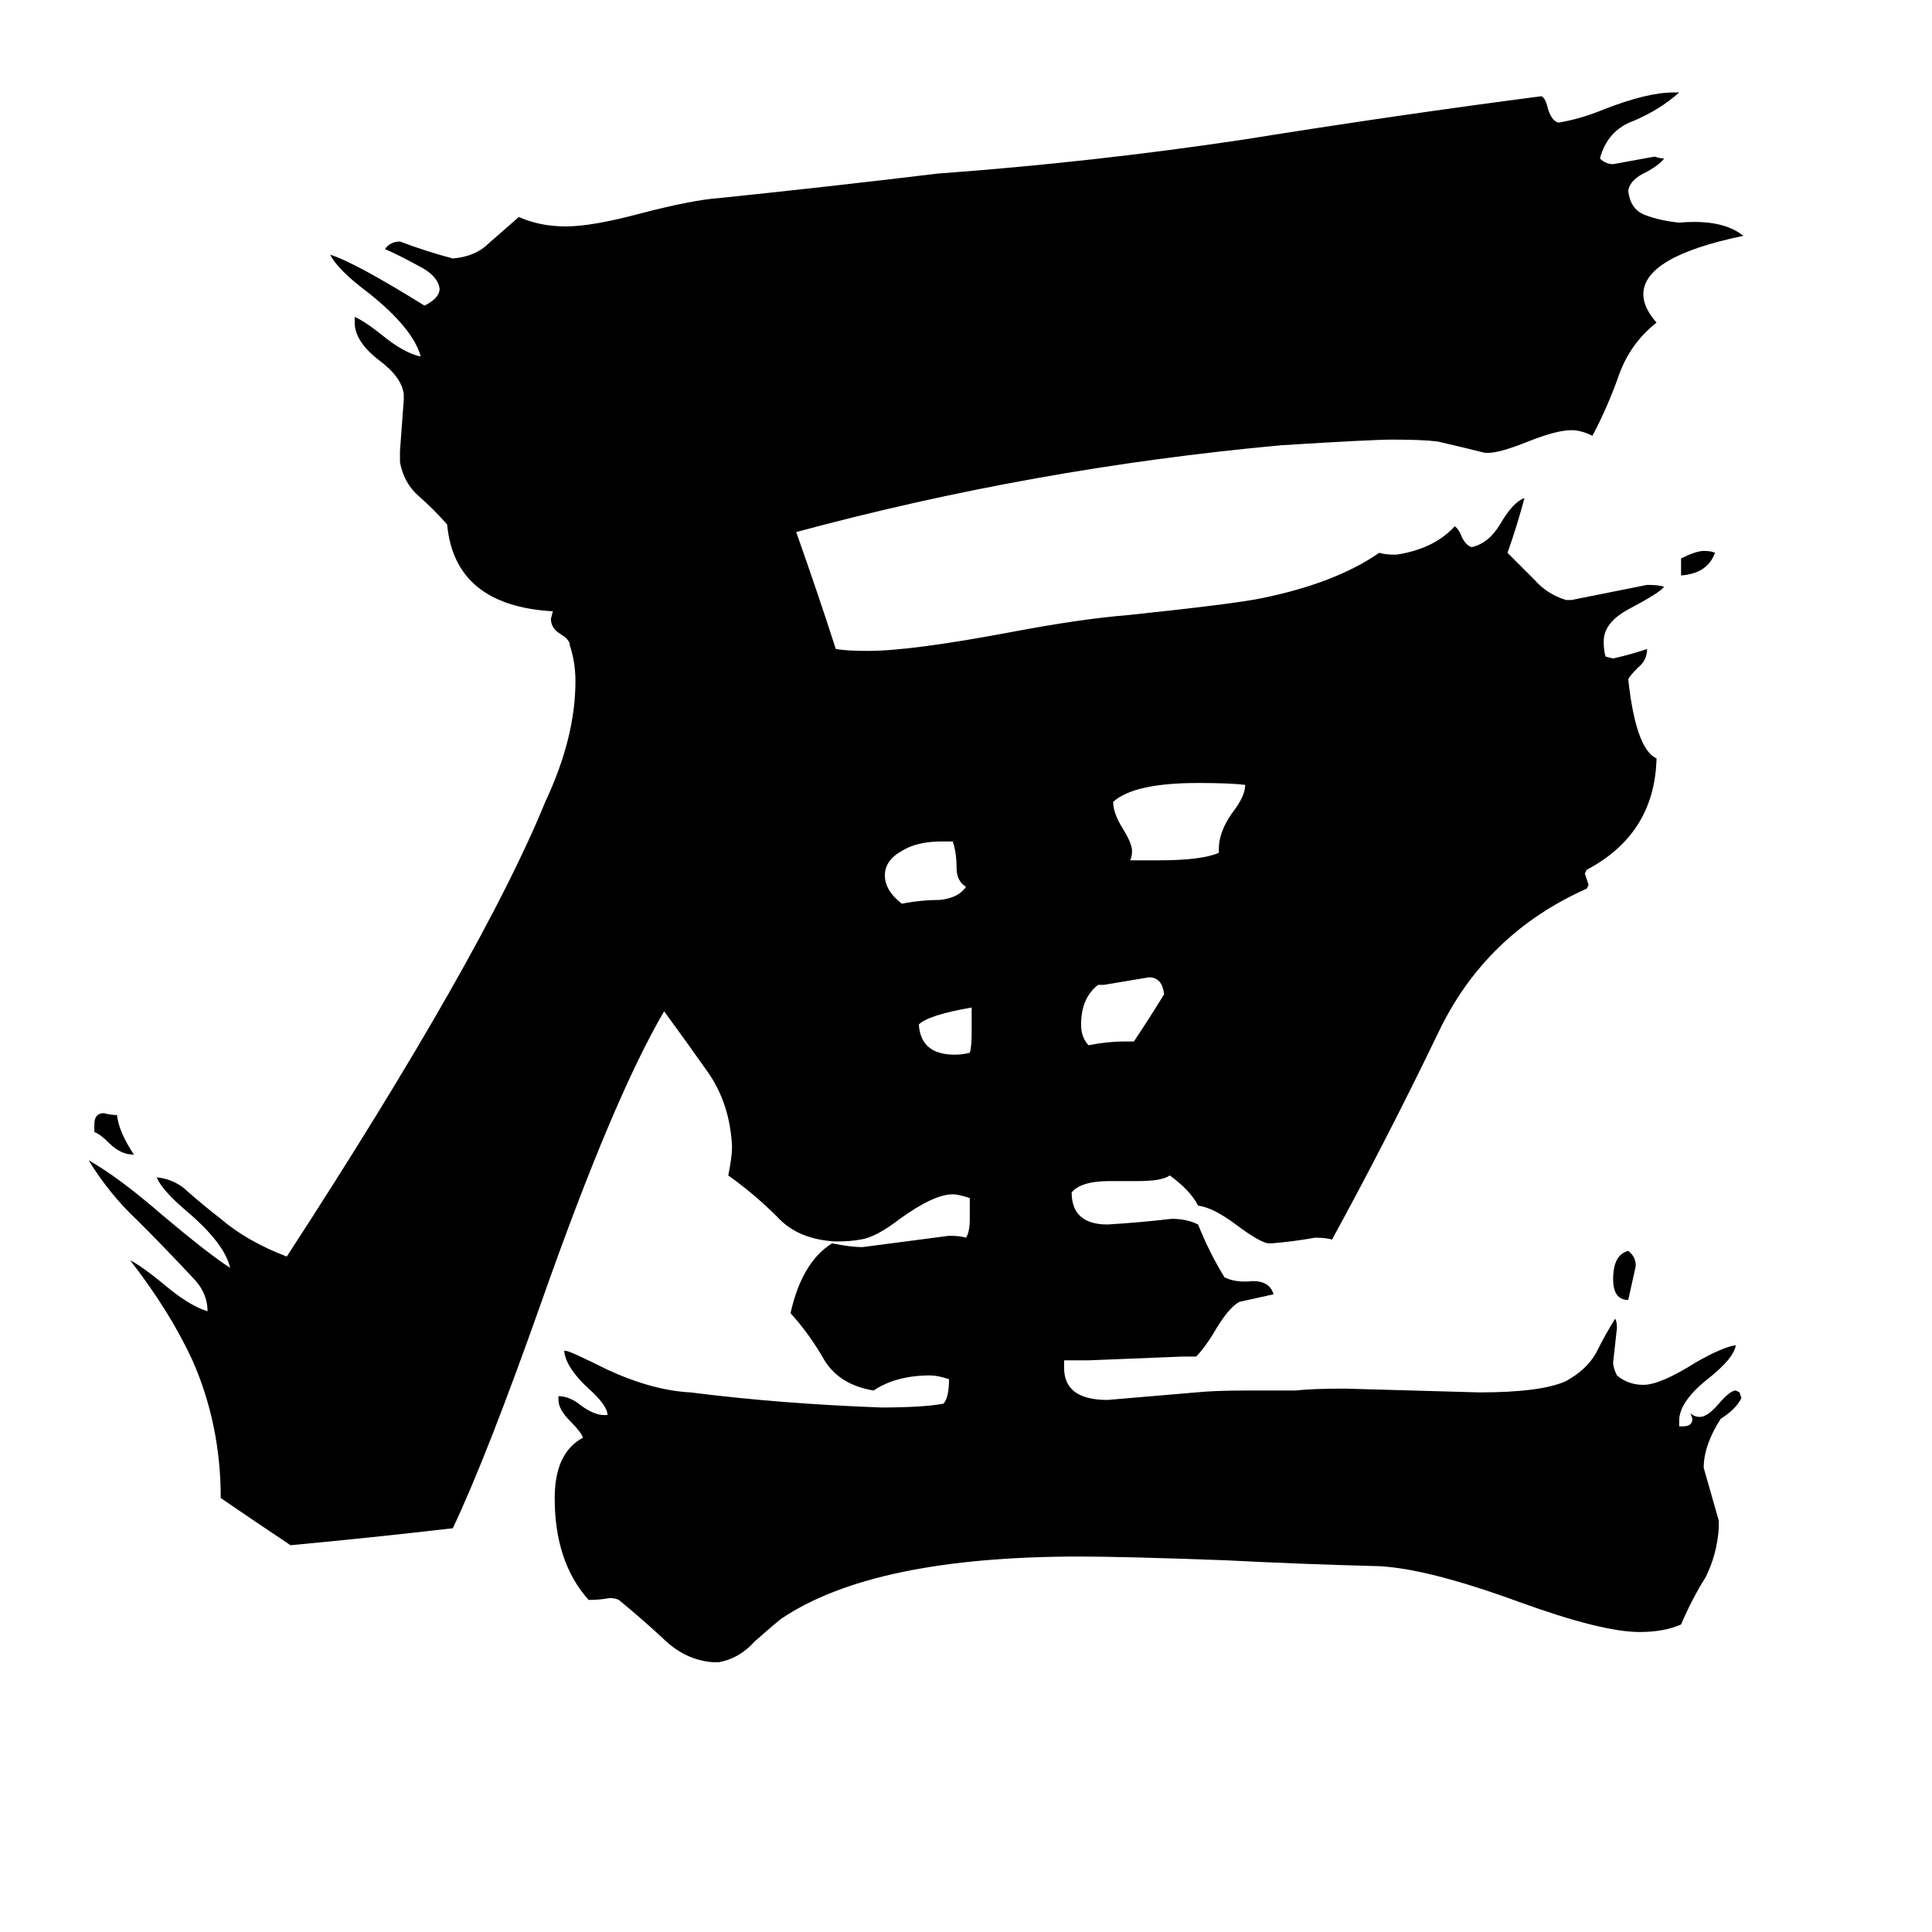 <svg xmlns="http://www.w3.org/2000/svg" viewBox="0 -800 1024 1024">
	<path fill="#000000" d="M891 -495V-504Q899 -508 903 -508Q907 -508 909 -507Q905 -496 891 -495ZM50 -200V-204Q50 -210 55 -210Q59 -209 62 -209Q63 -200 71 -188Q64 -188 58 -194Q53 -199 50 -200ZM863 -111Q855 -111 855 -122Q855 -135 863 -137Q867 -134 867 -129Q865 -120 863 -111ZM515 -253V-266Q492 -262 487 -257Q488 -241 506 -241Q510 -241 514 -242Q515 -245 515 -253ZM505 -354H499Q486 -354 478 -349Q469 -344 469 -336Q469 -328 478 -321Q488 -323 498 -323Q508 -324 512 -330Q507 -333 507 -340Q507 -348 505 -354ZM596 -248H601Q609 -260 617 -273Q616 -282 609 -282Q597 -280 585 -278H582Q573 -271 573 -257Q573 -250 577 -246Q587 -248 596 -248ZM646 -348V-350Q646 -359 653 -369Q660 -378 660 -384Q652 -385 635 -385Q601 -385 590 -375Q590 -369 595 -361Q600 -353 600 -349Q600 -346 599 -344H614Q637 -344 646 -348ZM911 6V10Q910 24 904 36Q897 47 891 61Q882 65 869 65Q849 65 805 49Q753 30 727 30Q689 29 650 27Q596 25 572 25Q463 25 414 58Q409 62 400 70Q392 79 381 81H378Q363 80 351 68Q339 57 328 48Q326 47 323 47Q318 48 312 48Q294 28 294 -6Q294 -30 309 -38Q308 -41 302 -47Q296 -53 296 -58V-60Q302 -60 308 -55Q315 -50 320 -50H322Q322 -55 312 -64Q300 -75 299 -84H300Q302 -84 322 -74Q346 -63 366 -62Q413 -56 467 -54Q489 -54 500 -56Q503 -59 503 -69Q497 -71 493 -71Q475 -71 463 -63Q445 -66 437 -79Q429 -93 419 -104Q425 -131 441 -141Q451 -139 457 -139Q480 -142 503 -145Q509 -145 512 -144Q514 -147 514 -154V-165Q508 -167 505 -167Q495 -167 477 -154Q464 -144 456 -143Q451 -142 443 -142Q423 -143 412 -155Q400 -167 386 -177Q388 -187 388 -192Q387 -215 375 -232Q363 -249 352 -264Q325 -218 287 -110Q258 -28 240 10Q197 15 154 19Q136 7 117 -6Q117 -45 102 -79Q90 -105 69 -132Q75 -129 86 -120Q100 -108 110 -105Q110 -115 102 -123Q88 -138 73 -153Q58 -167 47 -185Q63 -176 86 -156Q111 -135 122 -128Q119 -141 99 -158Q86 -169 83 -176Q93 -175 100 -168Q108 -161 117 -154Q131 -142 152 -134Q256 -294 289 -375Q305 -409 305 -439Q305 -449 302 -458Q302 -461 297 -464Q292 -467 292 -472L293 -476Q241 -479 237 -522Q230 -530 222 -537Q214 -544 212 -555V-561Q213 -574 214 -588V-591Q213 -600 201 -609Q188 -619 188 -629V-632Q193 -630 203 -622Q214 -613 223 -611Q219 -626 195 -645Q179 -657 175 -665Q188 -661 225 -638Q233 -642 233 -647Q232 -654 222 -659Q211 -665 204 -668Q207 -672 212 -672Q225 -667 240 -663Q252 -664 259 -671Q267 -678 275 -685Q286 -680 300 -680Q314 -680 340 -687Q367 -694 381 -695Q439 -701 497 -708Q579 -714 659 -726Q740 -739 817 -749Q819 -748 820 -744Q822 -736 826 -735Q838 -737 850 -742Q873 -751 887 -751H890Q880 -742 866 -736Q852 -731 848 -716Q851 -713 855 -713Q866 -715 877 -717Q880 -716 882 -716Q880 -713 873 -709Q864 -705 863 -699Q864 -689 872 -686Q880 -683 890 -682Q913 -684 924 -675Q871 -664 871 -644Q871 -637 878 -629Q864 -618 858 -601Q852 -584 844 -569Q838 -572 833 -572Q825 -572 810 -566Q795 -560 789 -560H787Q775 -563 762 -566Q754 -567 738 -567Q727 -567 679 -564Q548 -552 422 -518Q433 -487 443 -456Q449 -455 460 -455Q483 -455 536 -465Q573 -472 598 -474Q655 -480 669 -483Q708 -491 731 -507Q734 -506 740 -506Q760 -509 771 -521Q773 -520 775 -515Q777 -511 780 -510Q789 -512 795 -522Q802 -534 808 -536Q804 -521 799 -507Q806 -500 813 -493Q820 -485 830 -482H833Q853 -486 873 -490Q879 -490 882 -489Q880 -486 863 -477Q850 -470 850 -460Q850 -455 851 -452L855 -451Q864 -453 873 -456Q873 -450 868 -446Q864 -442 863 -440Q867 -403 878 -398Q877 -358 841 -339L840 -337Q841 -334 842 -331L841 -329Q787 -305 762 -252Q735 -196 706 -143Q703 -144 697 -144Q686 -142 674 -141H672Q667 -142 655 -151Q643 -160 635 -161Q631 -169 620 -177Q616 -174 603 -174H588Q573 -174 568 -168Q568 -151 587 -151Q604 -152 621 -154Q629 -154 635 -151Q641 -136 649 -123Q655 -120 664 -121Q673 -121 675 -114Q666 -112 657 -110Q651 -107 643 -93Q638 -85 634 -81H627Q602 -80 577 -79H564V-75Q564 -58 587 -58Q611 -60 634 -62Q644 -63 661 -63H687Q695 -64 713 -64Q749 -63 784 -62Q817 -62 830 -68Q841 -74 846 -83Q851 -93 856 -101Q857 -100 857 -96Q856 -87 855 -78Q855 -75 857 -71Q863 -66 871 -66Q880 -66 899 -78Q913 -86 920 -87Q919 -80 905 -69Q890 -57 890 -47V-44H892Q897 -44 897 -48L896 -51Q898 -49 901 -49Q905 -49 911 -56Q917 -63 920 -63L922 -62L923 -59Q920 -53 912 -48Q903 -34 903 -22Q907 -8 911 6Z"/>
</svg>